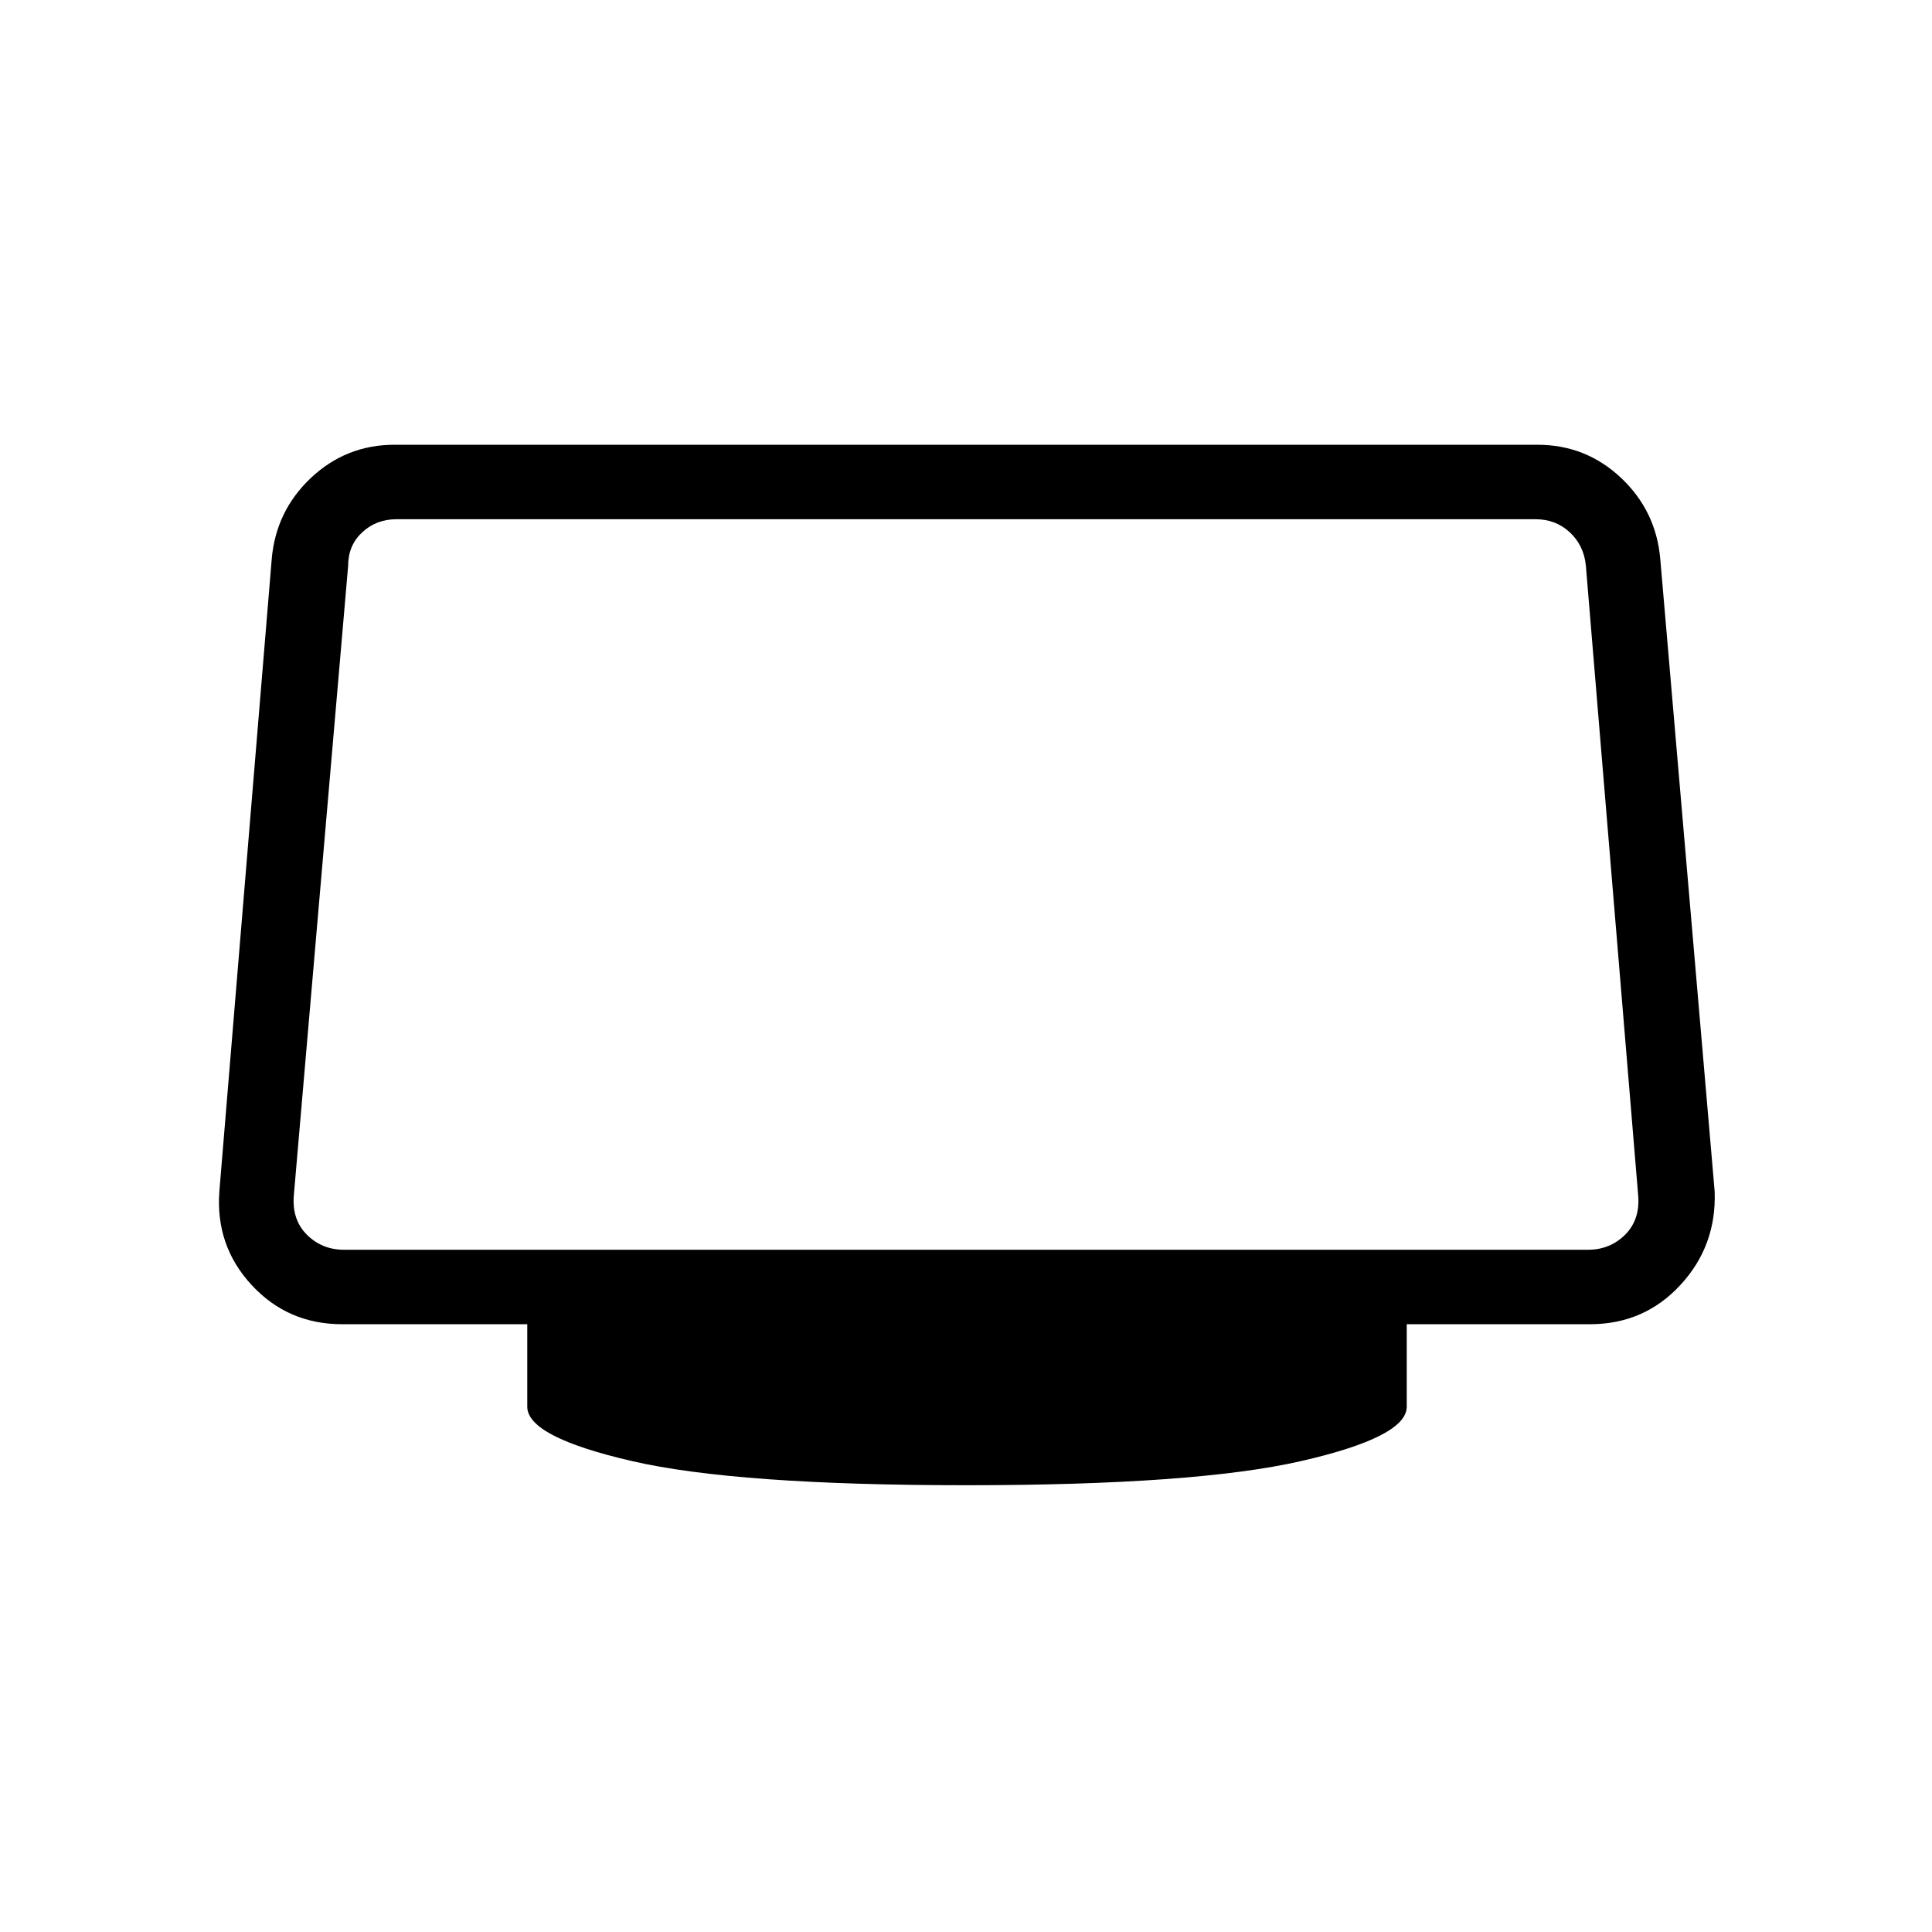 <svg xmlns="http://www.w3.org/2000/svg" height="24" width="24"><path d="M12 18.45q-2.85 0-4.15-.3-1.3-.3-1.3-.675V16.45h-2.3q-.675 0-1.125-.488-.45-.487-.4-1.162l.65-7.85q.05-.6.487-1.013.438-.412 1.038-.412h14.2q.6 0 1.038.412.437.413.487 1.013l.675 7.85q.025.675-.425 1.162-.45.488-1.125.488h-2.275v1.025q0 .375-1.312.675-1.313.3-4.163.3Zm-7.725-2.925h15.45q.275 0 .463-.187.187-.188.162-.488l-.65-7.825q-.025-.25-.2-.413-.175-.162-.425-.162H4.925q-.25 0-.425.162-.175.163-.175.413L3.65 14.85q-.025.3.162.488.188.187.463.187Z"/></svg>